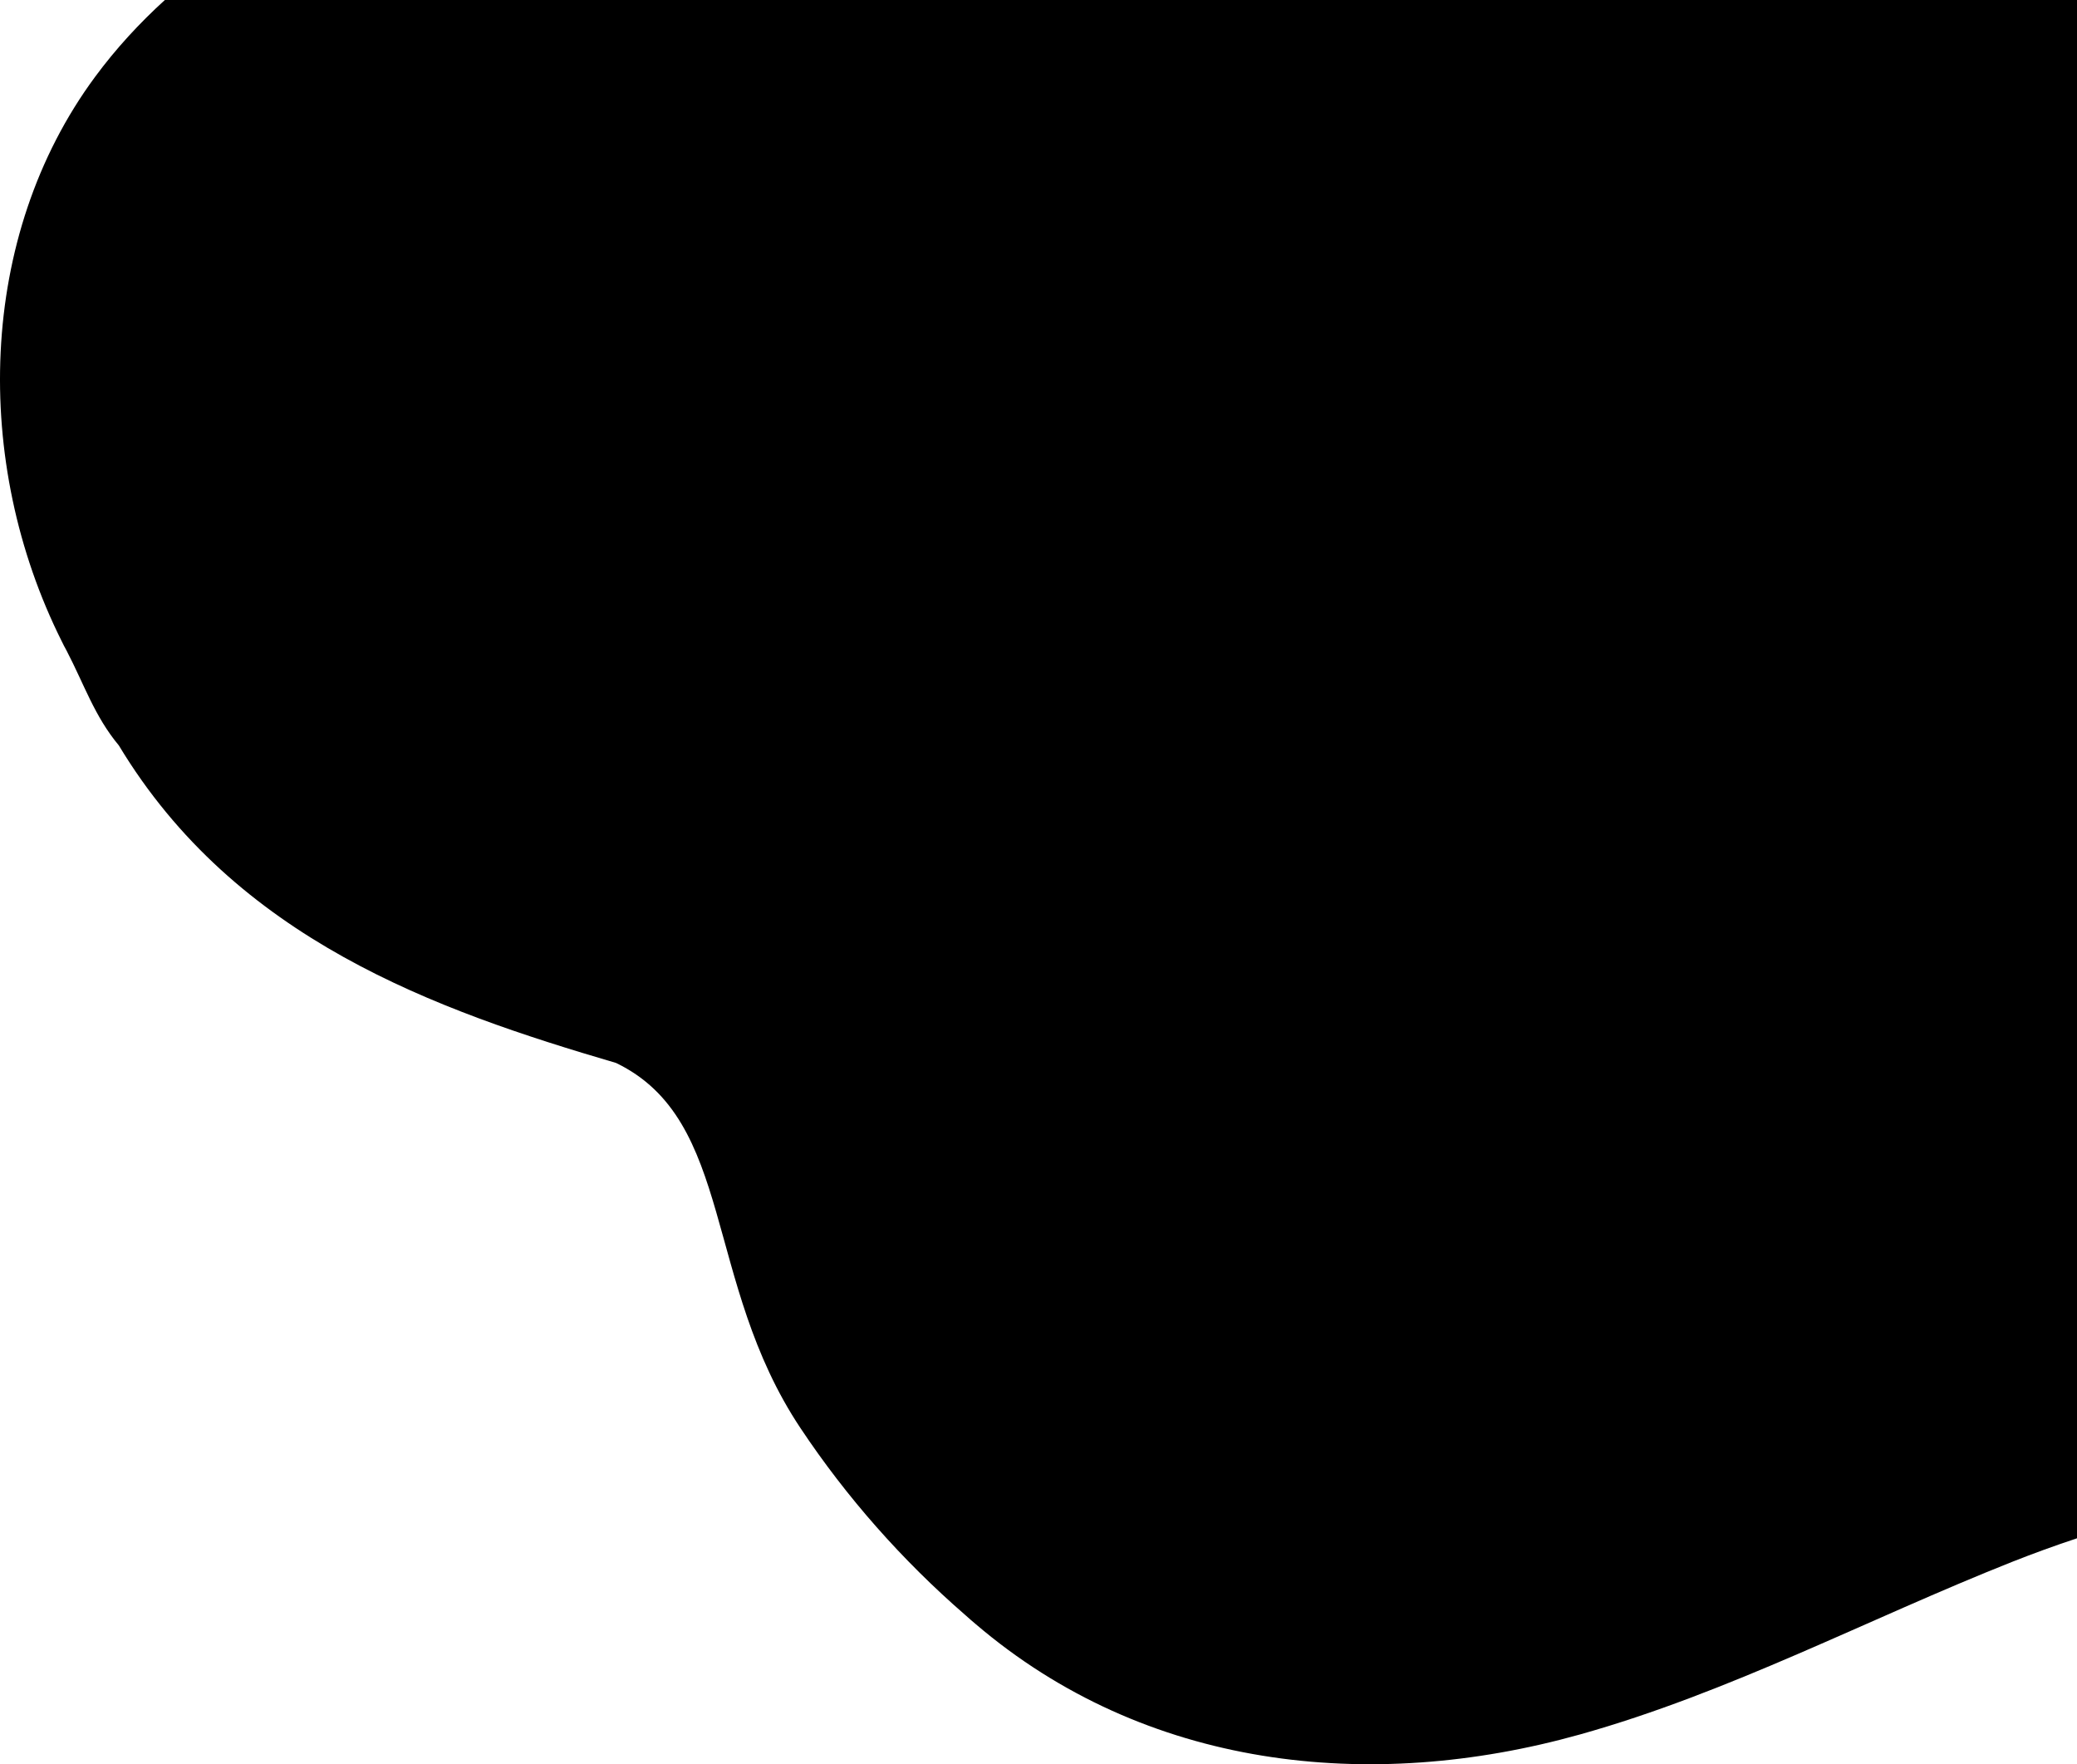 <svg width="219" height="186" viewBox="0 0 219 186" fill="none" xmlns="http://www.w3.org/2000/svg">
    <path d="M17.383 0C14.691 2.449 12.217 5.133 10.036 8.088C-2.43 24.943 -2.892 48.798 6.486 67.561C6.653 67.914 6.838 68.266 7.032 68.618C8.882 72.168 9.963 75.509 12.527 78.585C24.849 99.031 45.934 106.485 64.958 112.065C77.485 118.11 74.112 135.116 84.398 150.555C89.259 157.858 95.121 164.484 101.731 170.227C101.788 170.274 101.831 170.321 101.888 170.365C102.213 170.66 102.545 170.949 102.88 171.227C120.732 186.471 144.359 189.084 166.578 182.865C182.335 178.453 196.975 170.687 212.129 164.675C214.405 163.773 216.694 162.944 219 162.179V0H17.383Z" fill="currentColor" />
</svg>